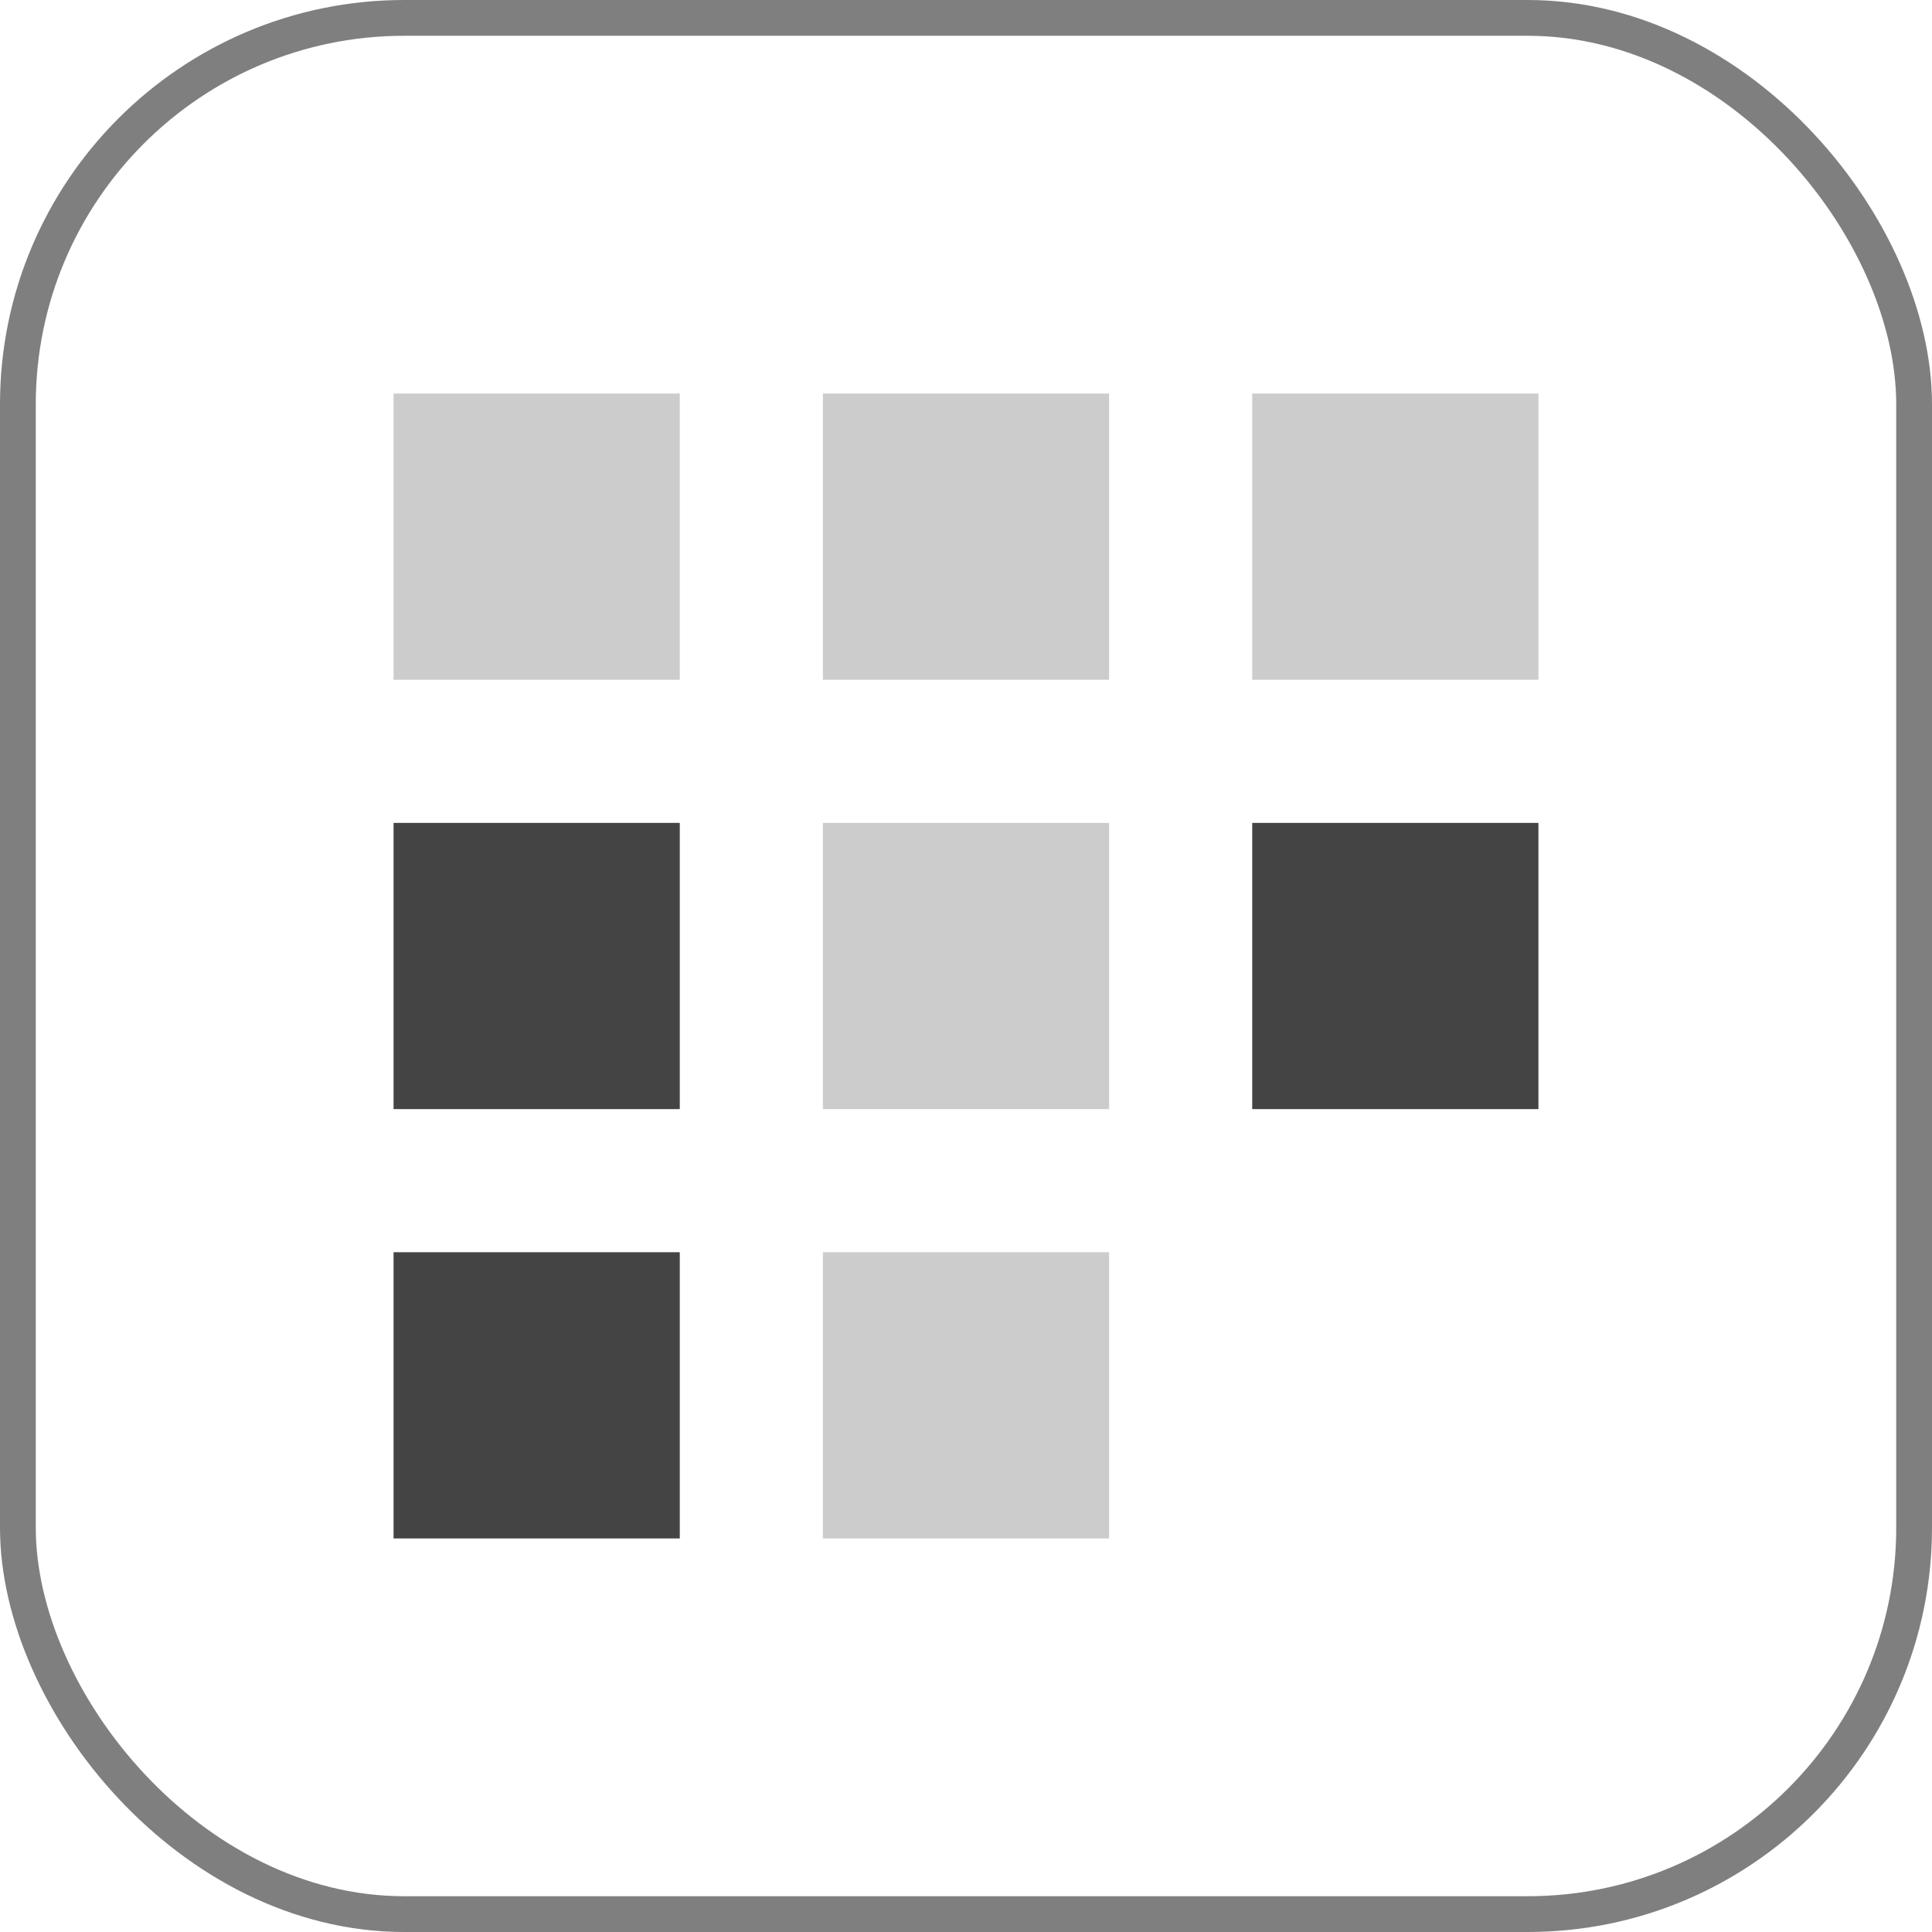 <svg xmlns="http://www.w3.org/2000/svg" width="108" height="108" viewBox="0 0 108 108">
  <rect x="1" y="1" width="106" height="106" rx="21.6"
    stroke="#7f7f7f" stroke-width="2" fill="none" />
  <g transform="translate(22, 22)">
    <rect x="0" y="0" width="16" height="16" fill="#CCCCCC" />
    <rect x="24" y="0" width="16" height="16" fill="#CCCCCC" />
    <rect x="48" y="0" width="16" height="16" fill="#CCCCCC" />
    <rect x="0" y="24" width="16" height="16" fill="#444444" />
    <rect x="24" y="24" width="16" height="16" fill="#CCCCCC" />
    <rect x="48" y="24" width="16" height="16" fill="#444444" />
    <rect x="0" y="48" width="16" height="16" fill="#444444" />
    <rect x="24" y="48" width="16" height="16" fill="#CCCCCC" />
  </g>
</svg>